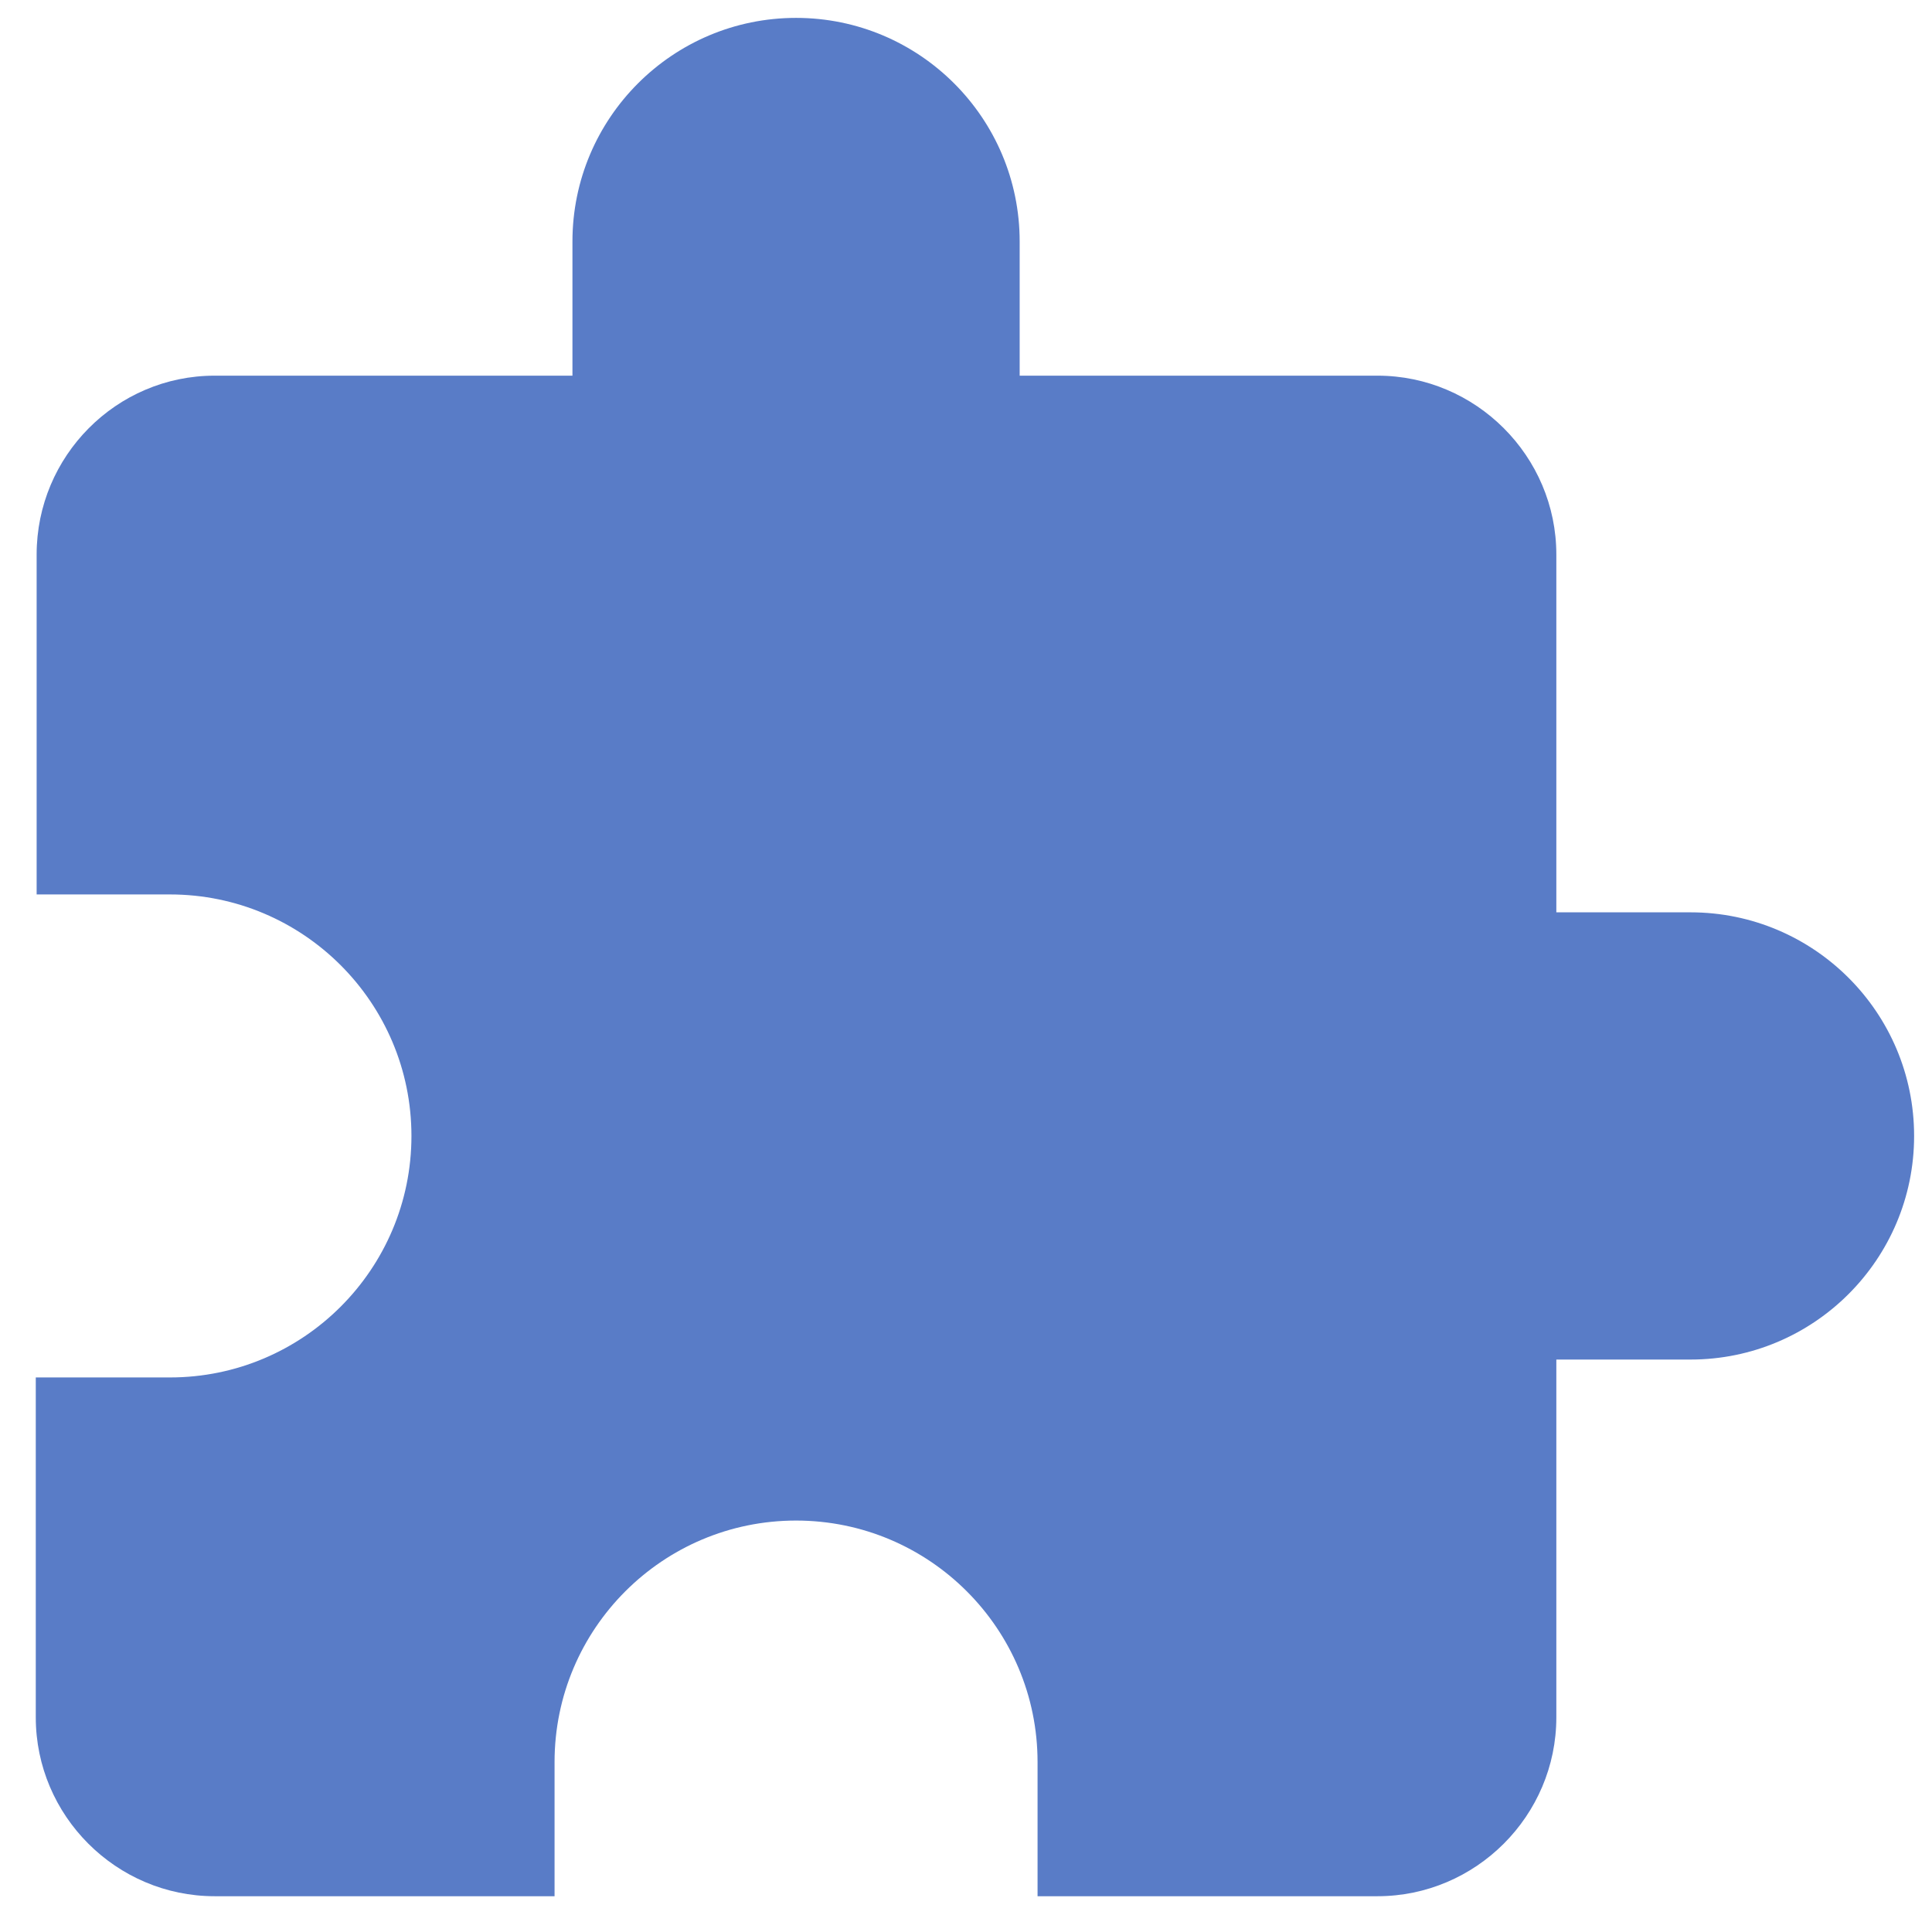 <svg width="27" height="27" viewBox="0 0 27 27" fill="none" xmlns="http://www.w3.org/2000/svg">
<path d="M23.625 12.75H21.75V7.75C21.75 6.375 20.625 5.25 19.25 5.25H14.25V3.375C14.25 1.65 12.85 0.25 11.125 0.25C9.4 0.25 8 1.65 8 3.375V5.25H3C1.625 5.25 0.512 6.375 0.512 7.75V12.5H2.375C4.237 12.5 5.75 14.012 5.75 15.875C5.75 17.738 4.237 19.25 2.375 19.25H0.5V24C0.5 25.375 1.625 26.5 3 26.5H7.75V24.625C7.75 22.762 9.262 21.25 11.125 21.25C12.988 21.25 14.5 22.762 14.5 24.625V26.5H19.25C20.625 26.5 21.75 25.375 21.75 24V19H23.625C25.35 19 26.75 17.6 26.75 15.875C26.75 14.15 25.35 12.75 23.625 12.75Z" fill="#597CC7"/>
</svg>
